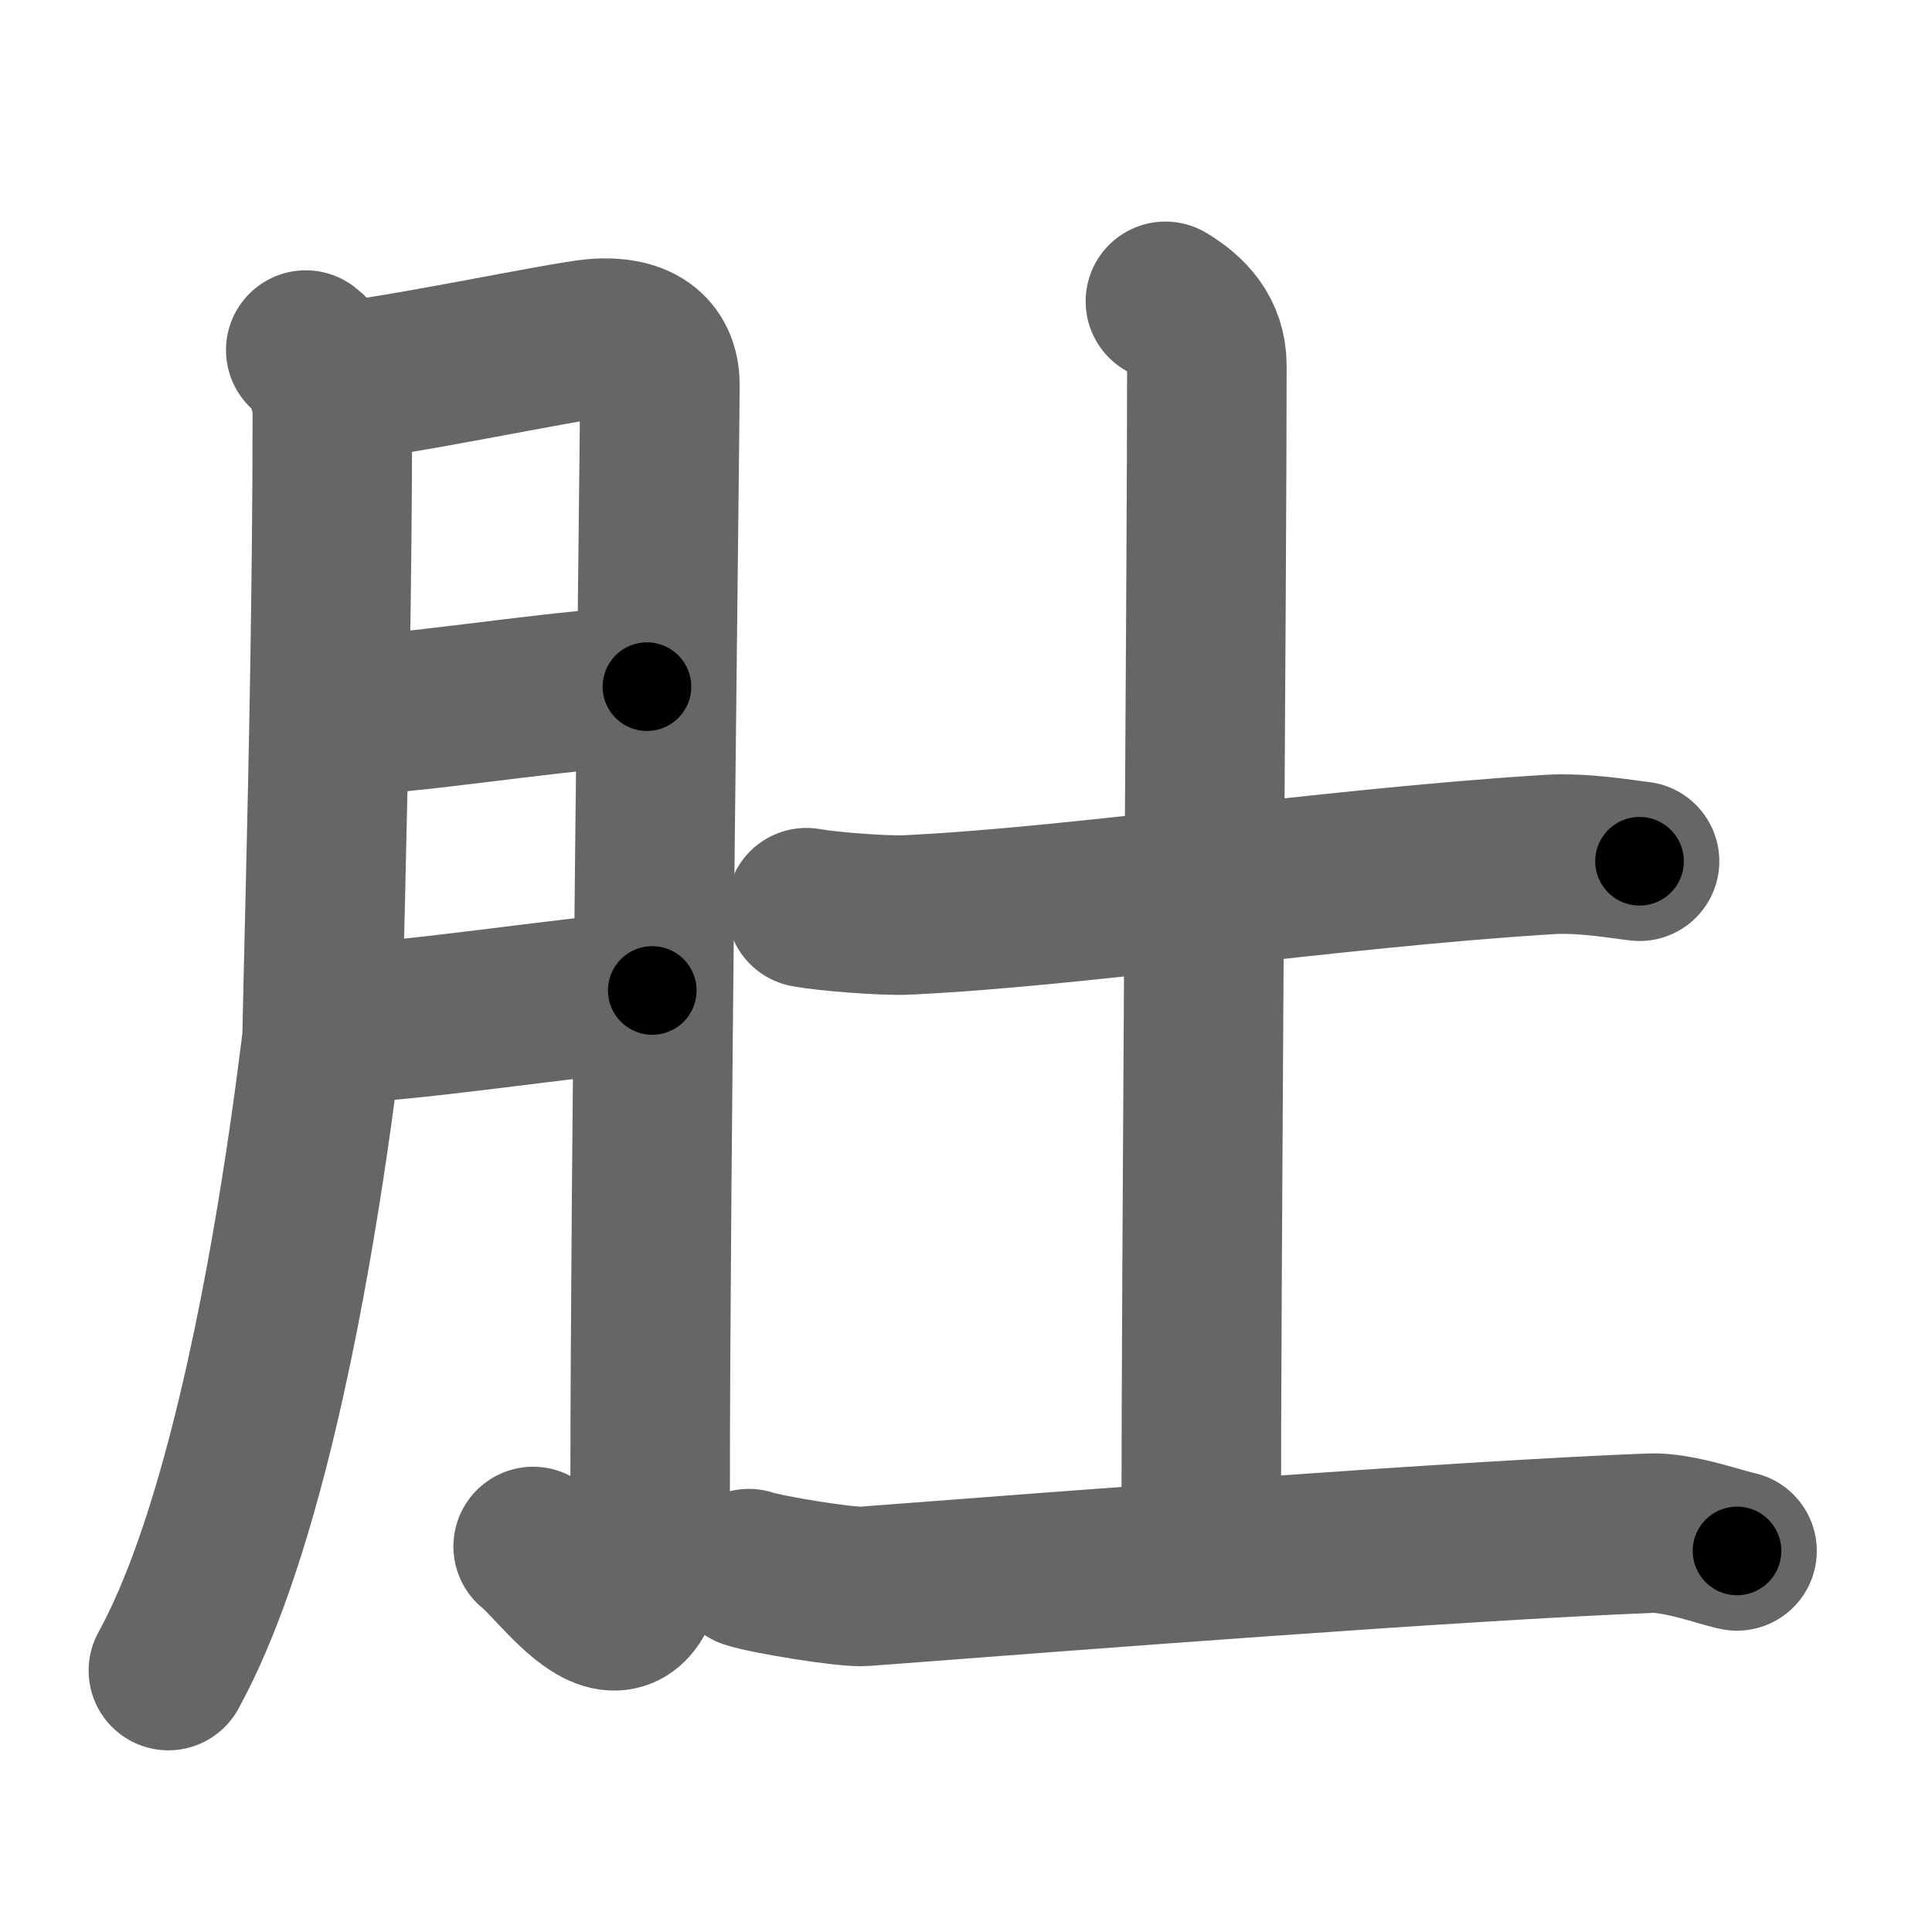 <svg xmlns="http://www.w3.org/2000/svg" width="109" height="109" viewBox="0 0 109 109" id="809a"><g fill="none" stroke="#666" stroke-width="9" stroke-linecap="round" stroke-linejoin="round"><g><g><path d="M17.25,19.75c1,0.75,1.5,2.5,1.5,3.5c0,19-0.88,41.58-0.5,36c0.79-11.71-1.34,21.54-8.75,35" /><path d="M19.32,21.48c2.19-0.06,12.64-2.26,14.27-2.38c2.92-0.22,3.64,1.26,3.64,2.58c0,3.12-0.55,44.65-0.55,62.36c0,12.18-4.74,4.68-6.6,3.21" /><path d="M20.82,40.3c4.23-0.27,11.96-1.55,15.68-1.56" /><path d="M19.26,57.73c3.96-0.09,12.16-1.4,17.54-1.85" /></g><g><path d="M45.5,51.21c1.18,0.22,4.46,0.47,5.64,0.41c9.73-0.45,23.61-2.62,36.25-3.41c1.96-0.12,4.13,0.27,5.11,0.38" /><path d="M65.75,17c1.25,0.75,2.34,1.83,2.34,3.63c0,11.61-0.32,50.77-0.32,66.12" /><path d="M42.25,88.5c0.97,0.33,5.53,1.08,6.5,1c12.06-0.92,33.56-2.58,44.34-3c1.62-0.07,4.09,0.84,4.91,1" /></g></g></g><g fill="none" stroke="#000" stroke-width="5" stroke-linecap="round" stroke-linejoin="round"><g><g><path d="M17.25,19.75c1,0.75,1.5,2.5,1.5,3.5c0,19-0.88,41.58-0.5,36c0.79-11.71-1.34,21.54-8.75,35" stroke-dasharray="82.864" stroke-dashoffset="82.864"><animate attributeName="stroke-dashoffset" values="82.864;82.864;0" dur="0.623s" fill="freeze" begin="0s;809a.click" /></path><path d="M19.32,21.48c2.19-0.06,12.64-2.26,14.27-2.38c2.92-0.22,3.64,1.26,3.64,2.58c0,3.12-0.55,44.65-0.55,62.36c0,12.18-4.74,4.68-6.6,3.21" stroke-dasharray="95.563" stroke-dashoffset="95.563"><animate attributeName="stroke-dashoffset" values="95.563" fill="freeze" begin="809a.click" /><animate attributeName="stroke-dashoffset" values="95.563;95.563;0" keyTimes="0;0.464;1" dur="1.342s" fill="freeze" begin="0s;809a.click" /></path><path d="M20.82,40.3c4.23-0.27,11.96-1.55,15.68-1.56" stroke-dasharray="15.764" stroke-dashoffset="15.764"><animate attributeName="stroke-dashoffset" values="15.764" fill="freeze" begin="809a.click" /><animate attributeName="stroke-dashoffset" values="15.764;15.764;0" keyTimes="0;0.895;1" dur="1.5s" fill="freeze" begin="0s;809a.click" /></path><path d="M19.26,57.73c3.96-0.09,12.16-1.4,17.54-1.85" stroke-dasharray="17.642" stroke-dashoffset="17.642"><animate attributeName="stroke-dashoffset" values="17.642" fill="freeze" begin="809a.click" /><animate attributeName="stroke-dashoffset" values="17.642;17.642;0" keyTimes="0;0.895;1" dur="1.676s" fill="freeze" begin="0s;809a.click" /></path></g><g><path d="M45.5,51.21c1.18,0.22,4.46,0.47,5.64,0.41c9.73-0.45,23.61-2.62,36.25-3.41c1.96-0.12,4.13,0.27,5.11,0.38" stroke-dasharray="47.21" stroke-dashoffset="47.21"><animate attributeName="stroke-dashoffset" values="47.21" fill="freeze" begin="809a.click" /><animate attributeName="stroke-dashoffset" values="47.21;47.21;0" keyTimes="0;0.78;1" dur="2.148s" fill="freeze" begin="0s;809a.click" /></path><path d="M65.75,17c1.25,0.75,2.34,1.83,2.34,3.63c0,11.61-0.32,50.77-0.32,66.12" stroke-dasharray="70.664" stroke-dashoffset="70.664"><animate attributeName="stroke-dashoffset" values="70.664" fill="freeze" begin="809a.click" /><animate attributeName="stroke-dashoffset" values="70.664;70.664;0" keyTimes="0;0.802;1" dur="2.679s" fill="freeze" begin="0s;809a.click" /></path><path d="M42.25,88.5c0.97,0.33,5.53,1.08,6.5,1c12.06-0.92,33.56-2.58,44.34-3c1.62-0.07,4.09,0.84,4.91,1" stroke-dasharray="56.063" stroke-dashoffset="56.063"><animate attributeName="stroke-dashoffset" values="56.063" fill="freeze" begin="809a.click" /><animate attributeName="stroke-dashoffset" values="56.063;56.063;0" keyTimes="0;0.827;1" dur="3.24s" fill="freeze" begin="0s;809a.click" /></path></g></g></g></svg>